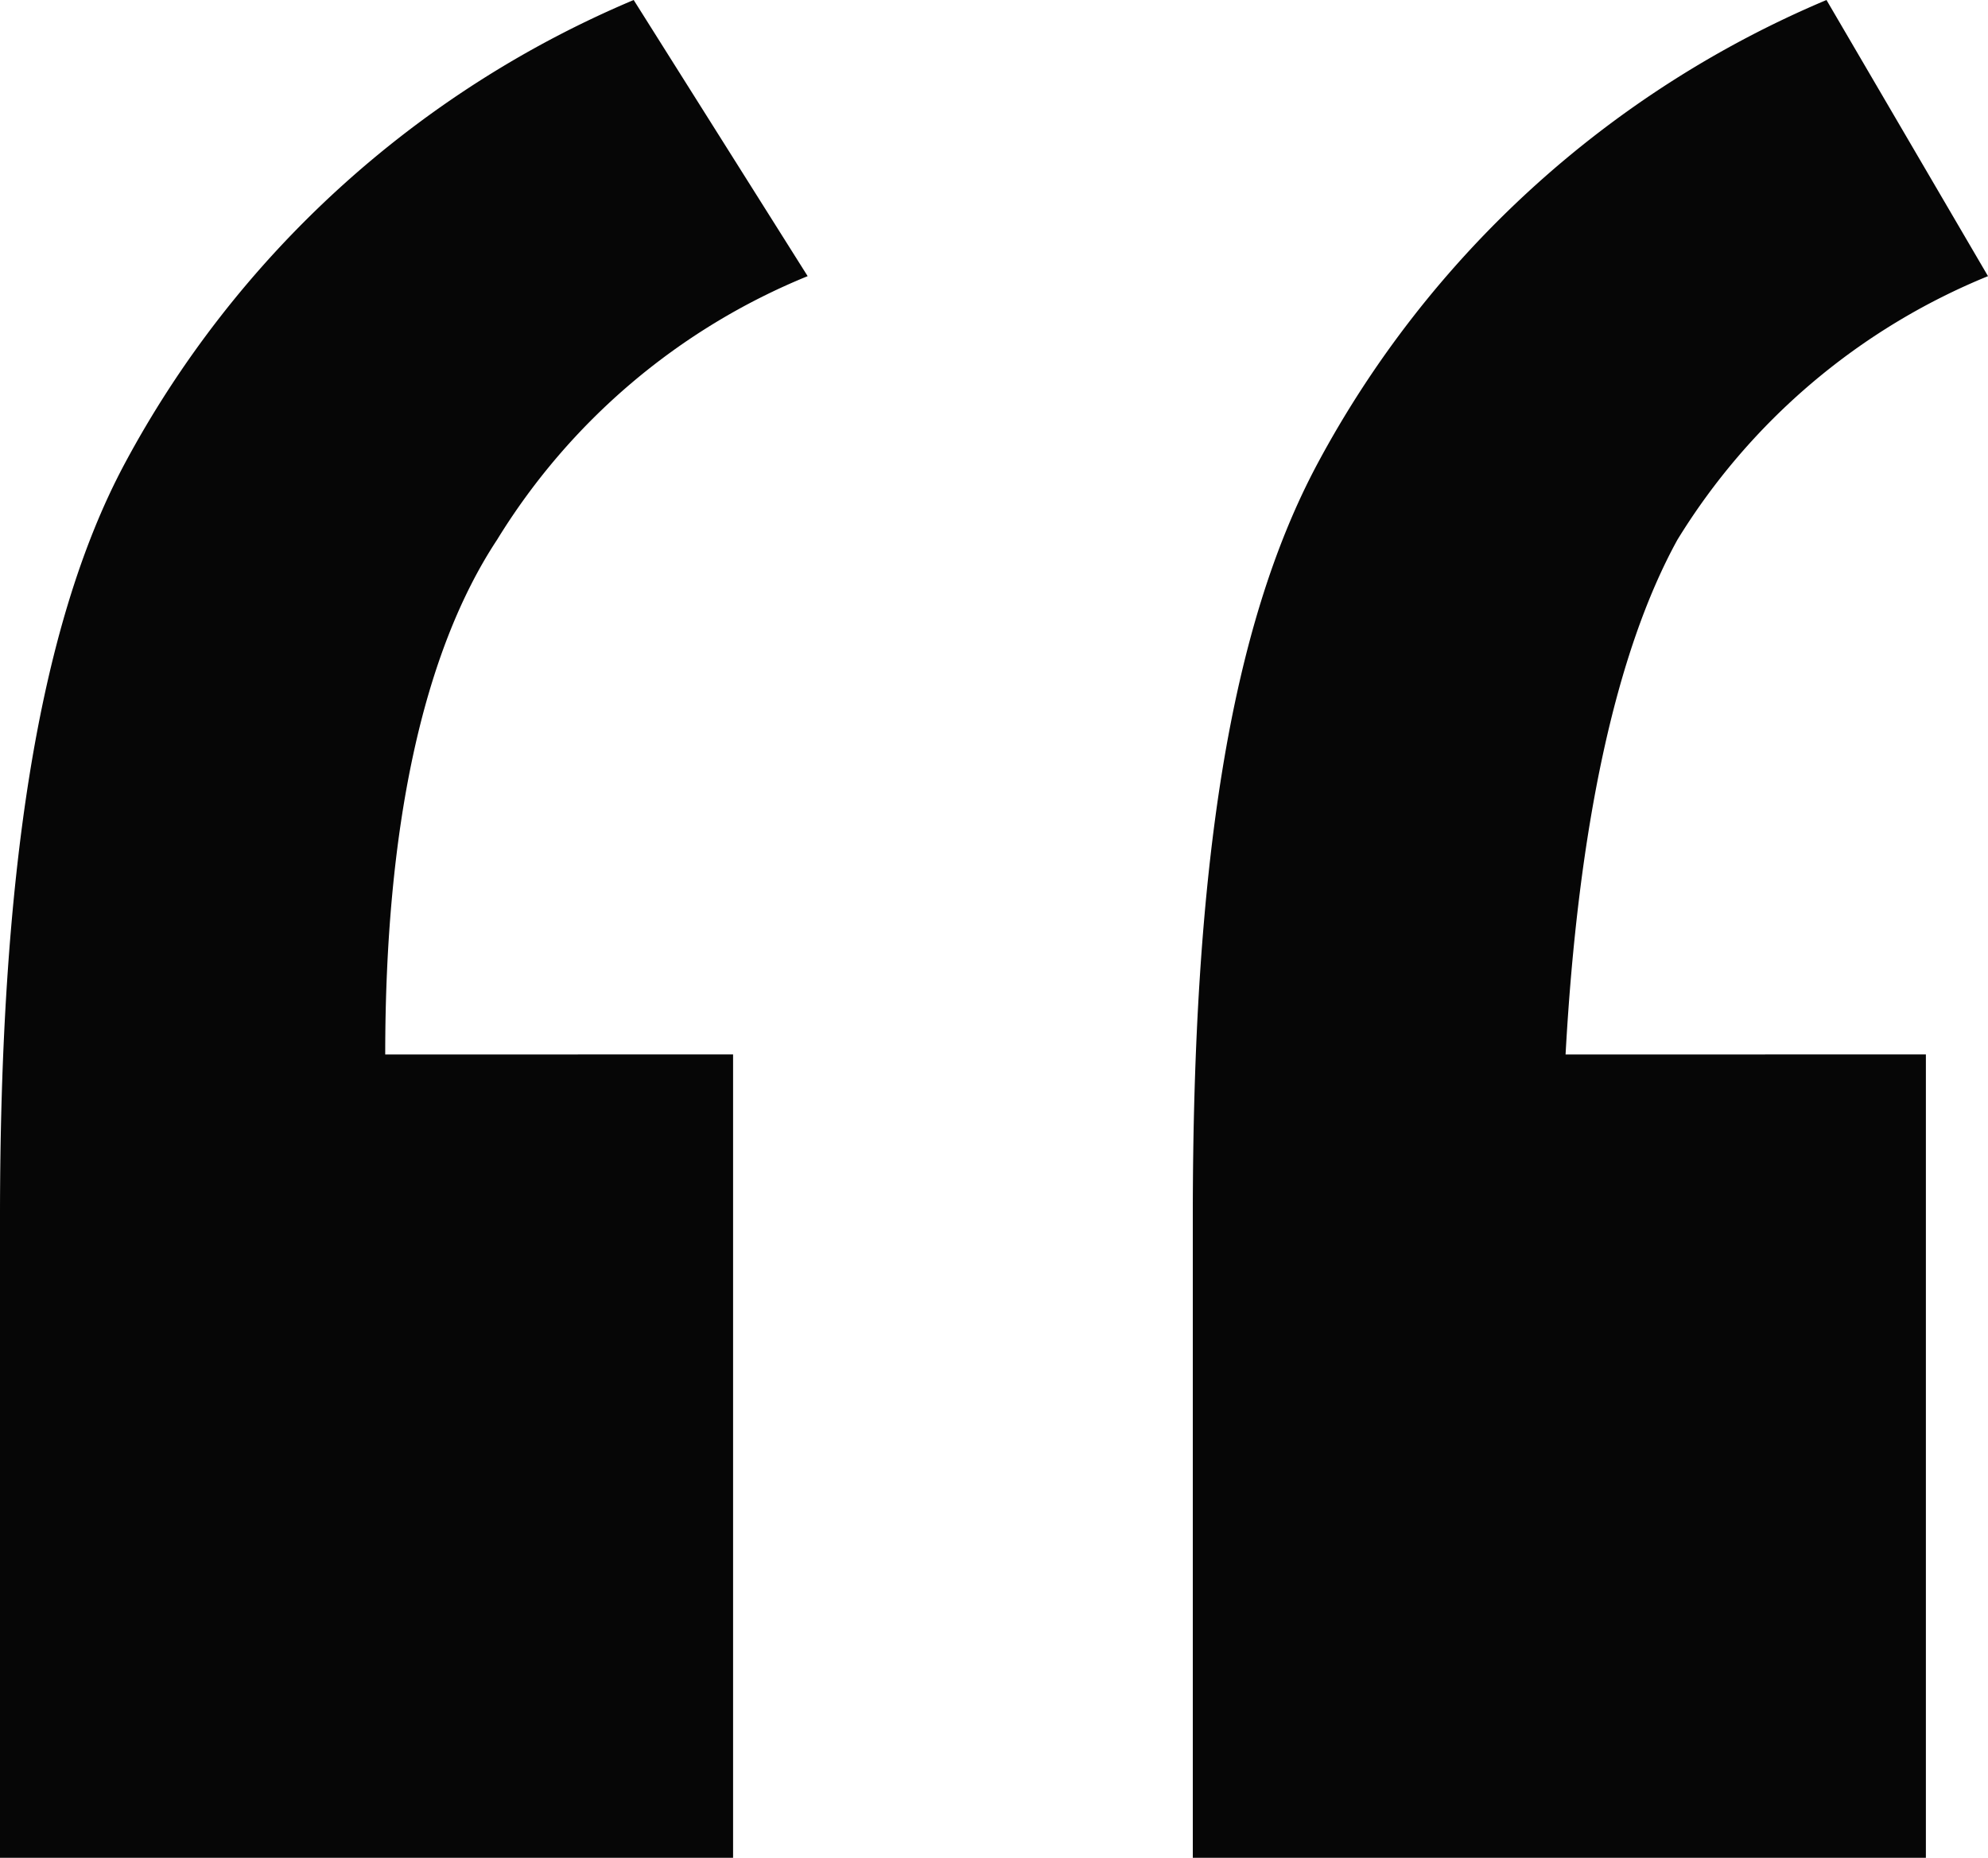 <svg id="Quote" xmlns="http://www.w3.org/2000/svg" width="49" height="45.8" viewBox="0 0 49 45.8">
  <path id="Path_19" data-name="Path 19" d="M18.069,25.995V45.8H0V30.018C0,21.662.919,15.473,3.063,11.45A25.44,25.44,0,0,1,15.619,0l4.288,6.808a16.132,16.132,0,0,0-7.656,6.5c-1.837,2.785-2.756,7.118-2.756,12.688Zm29.4,0V45.8H29.4V30.018c0-8.665.919-14.545,3.063-18.568A25.44,25.44,0,0,1,45.019,0L49,6.808a16.132,16.132,0,0,0-7.656,6.5c-1.531,2.785-2.45,7.118-2.756,12.688Z" fill="#060606"/>
</svg>
